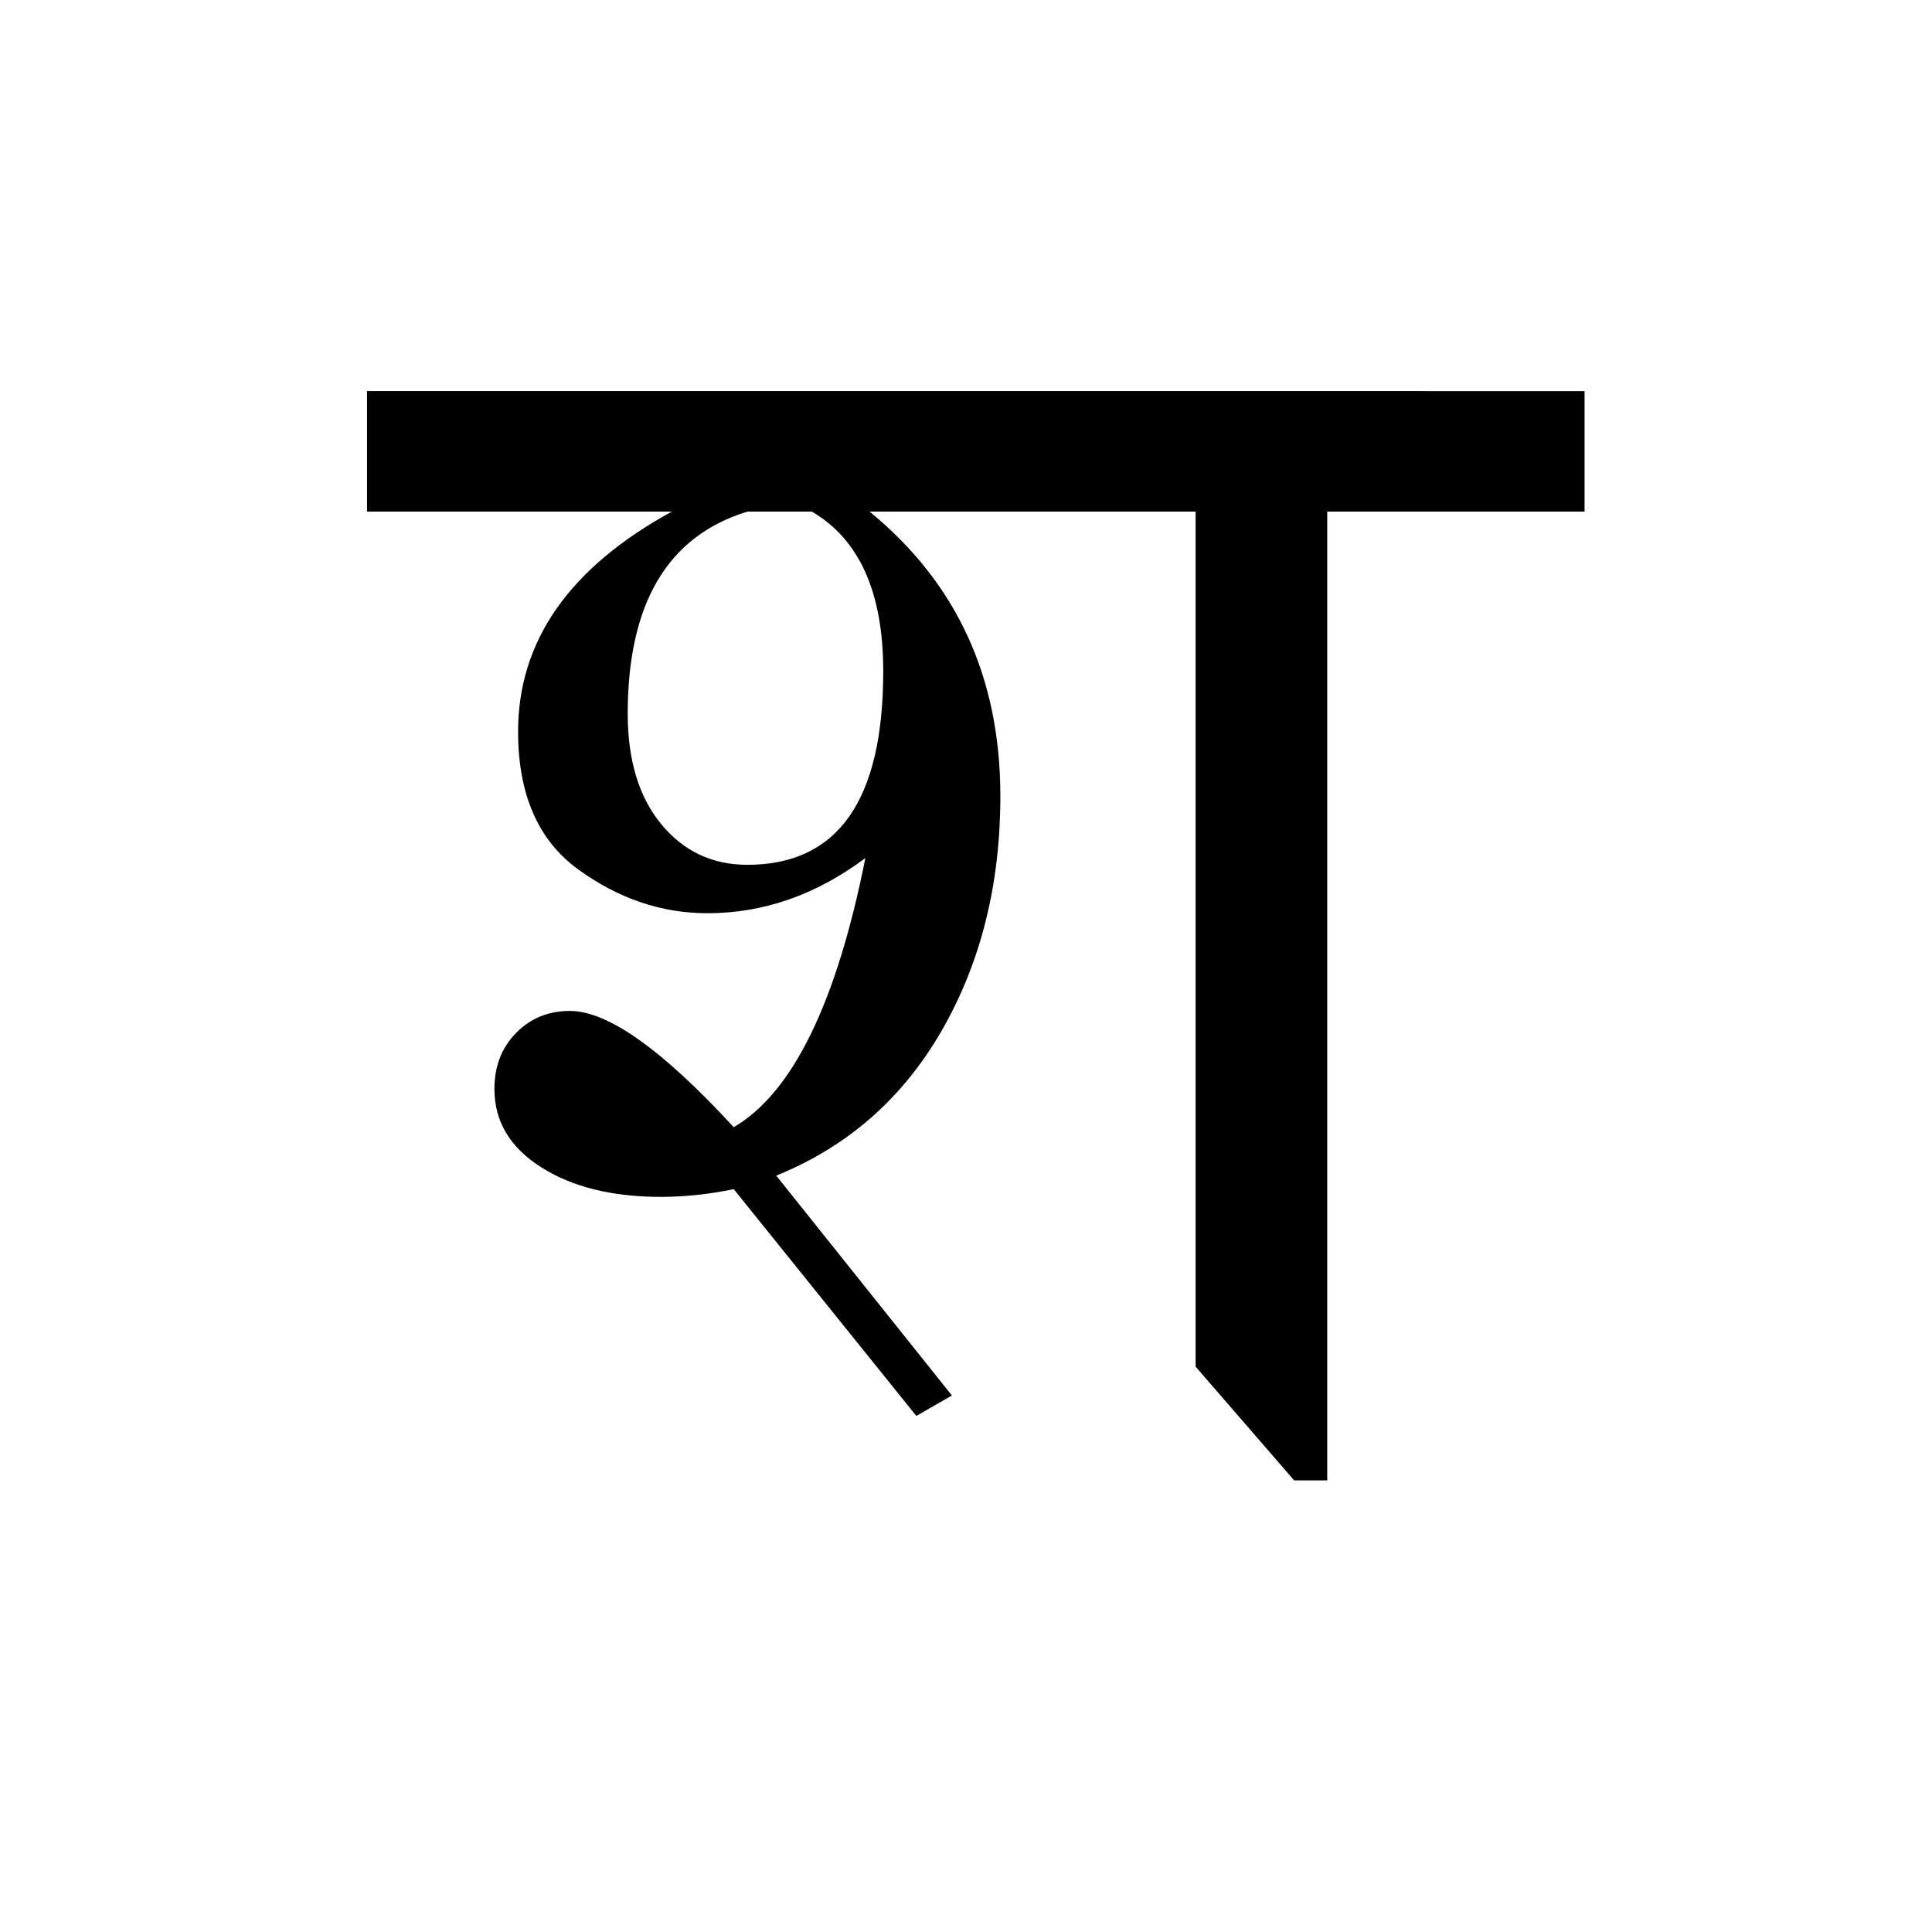<?xml version='1.0' encoding='UTF-8'?>
<svg xmlns="http://www.w3.org/2000/svg" xmlns:xlink="http://www.w3.org/1999/xlink" width="250px" height="250px" viewBox="0 0 250 250" y="0px" x="0px" enable-background="new 0 0 250 250"><defs><symbol overflow="visible" id="749c80cca"><path d="M157.219-136.89v15.593h-33.297V4.063h-4.281l-12.75-14.72v-110.64H64.703c11.281 9.23 16.922 21.5 16.922 36.813 0 11.43-2.527 21.539-7.578 30.328-5.055 8.781-12.195 15.043-21.422 18.781L75.359-6.922l-4.609 2.64-23.625-29.343c-3.219.668-6.367 1-9.438 1-6.304 0-11.468-1.281-15.5-3.844-4.023-2.562-6.03-5.93-6.03-10.11 0-2.937.929-5.35 2.796-7.25 1.863-1.905 4.188-2.858 6.969-2.858 4.906 0 11.973 5.015 21.203 15.046 7.625-4.468 13.3-16.078 17.031-34.828-6.367 4.762-13.18 7.14-20.437 7.14-5.93 0-11.496-1.882-16.703-5.655-5.2-3.77-7.797-9.72-7.797-17.844 0-11.719 6.629-21.207 19.89-28.469H-.328v-15.594zm-99.985 15.593h-8.343c-10.325 3.156-15.485 11.875-15.485 26.156 0 6 1.442 10.762 4.328 14.282 2.895 3.511 6.614 5.265 11.157 5.265 11.718 0 17.578-8.347 17.578-25.047 0-10.175-3.078-17.062-9.235-20.656zm0 0"/></symbol></defs><use xlink:href="#749c80cca" x="47.821" y="187.5"/></svg>